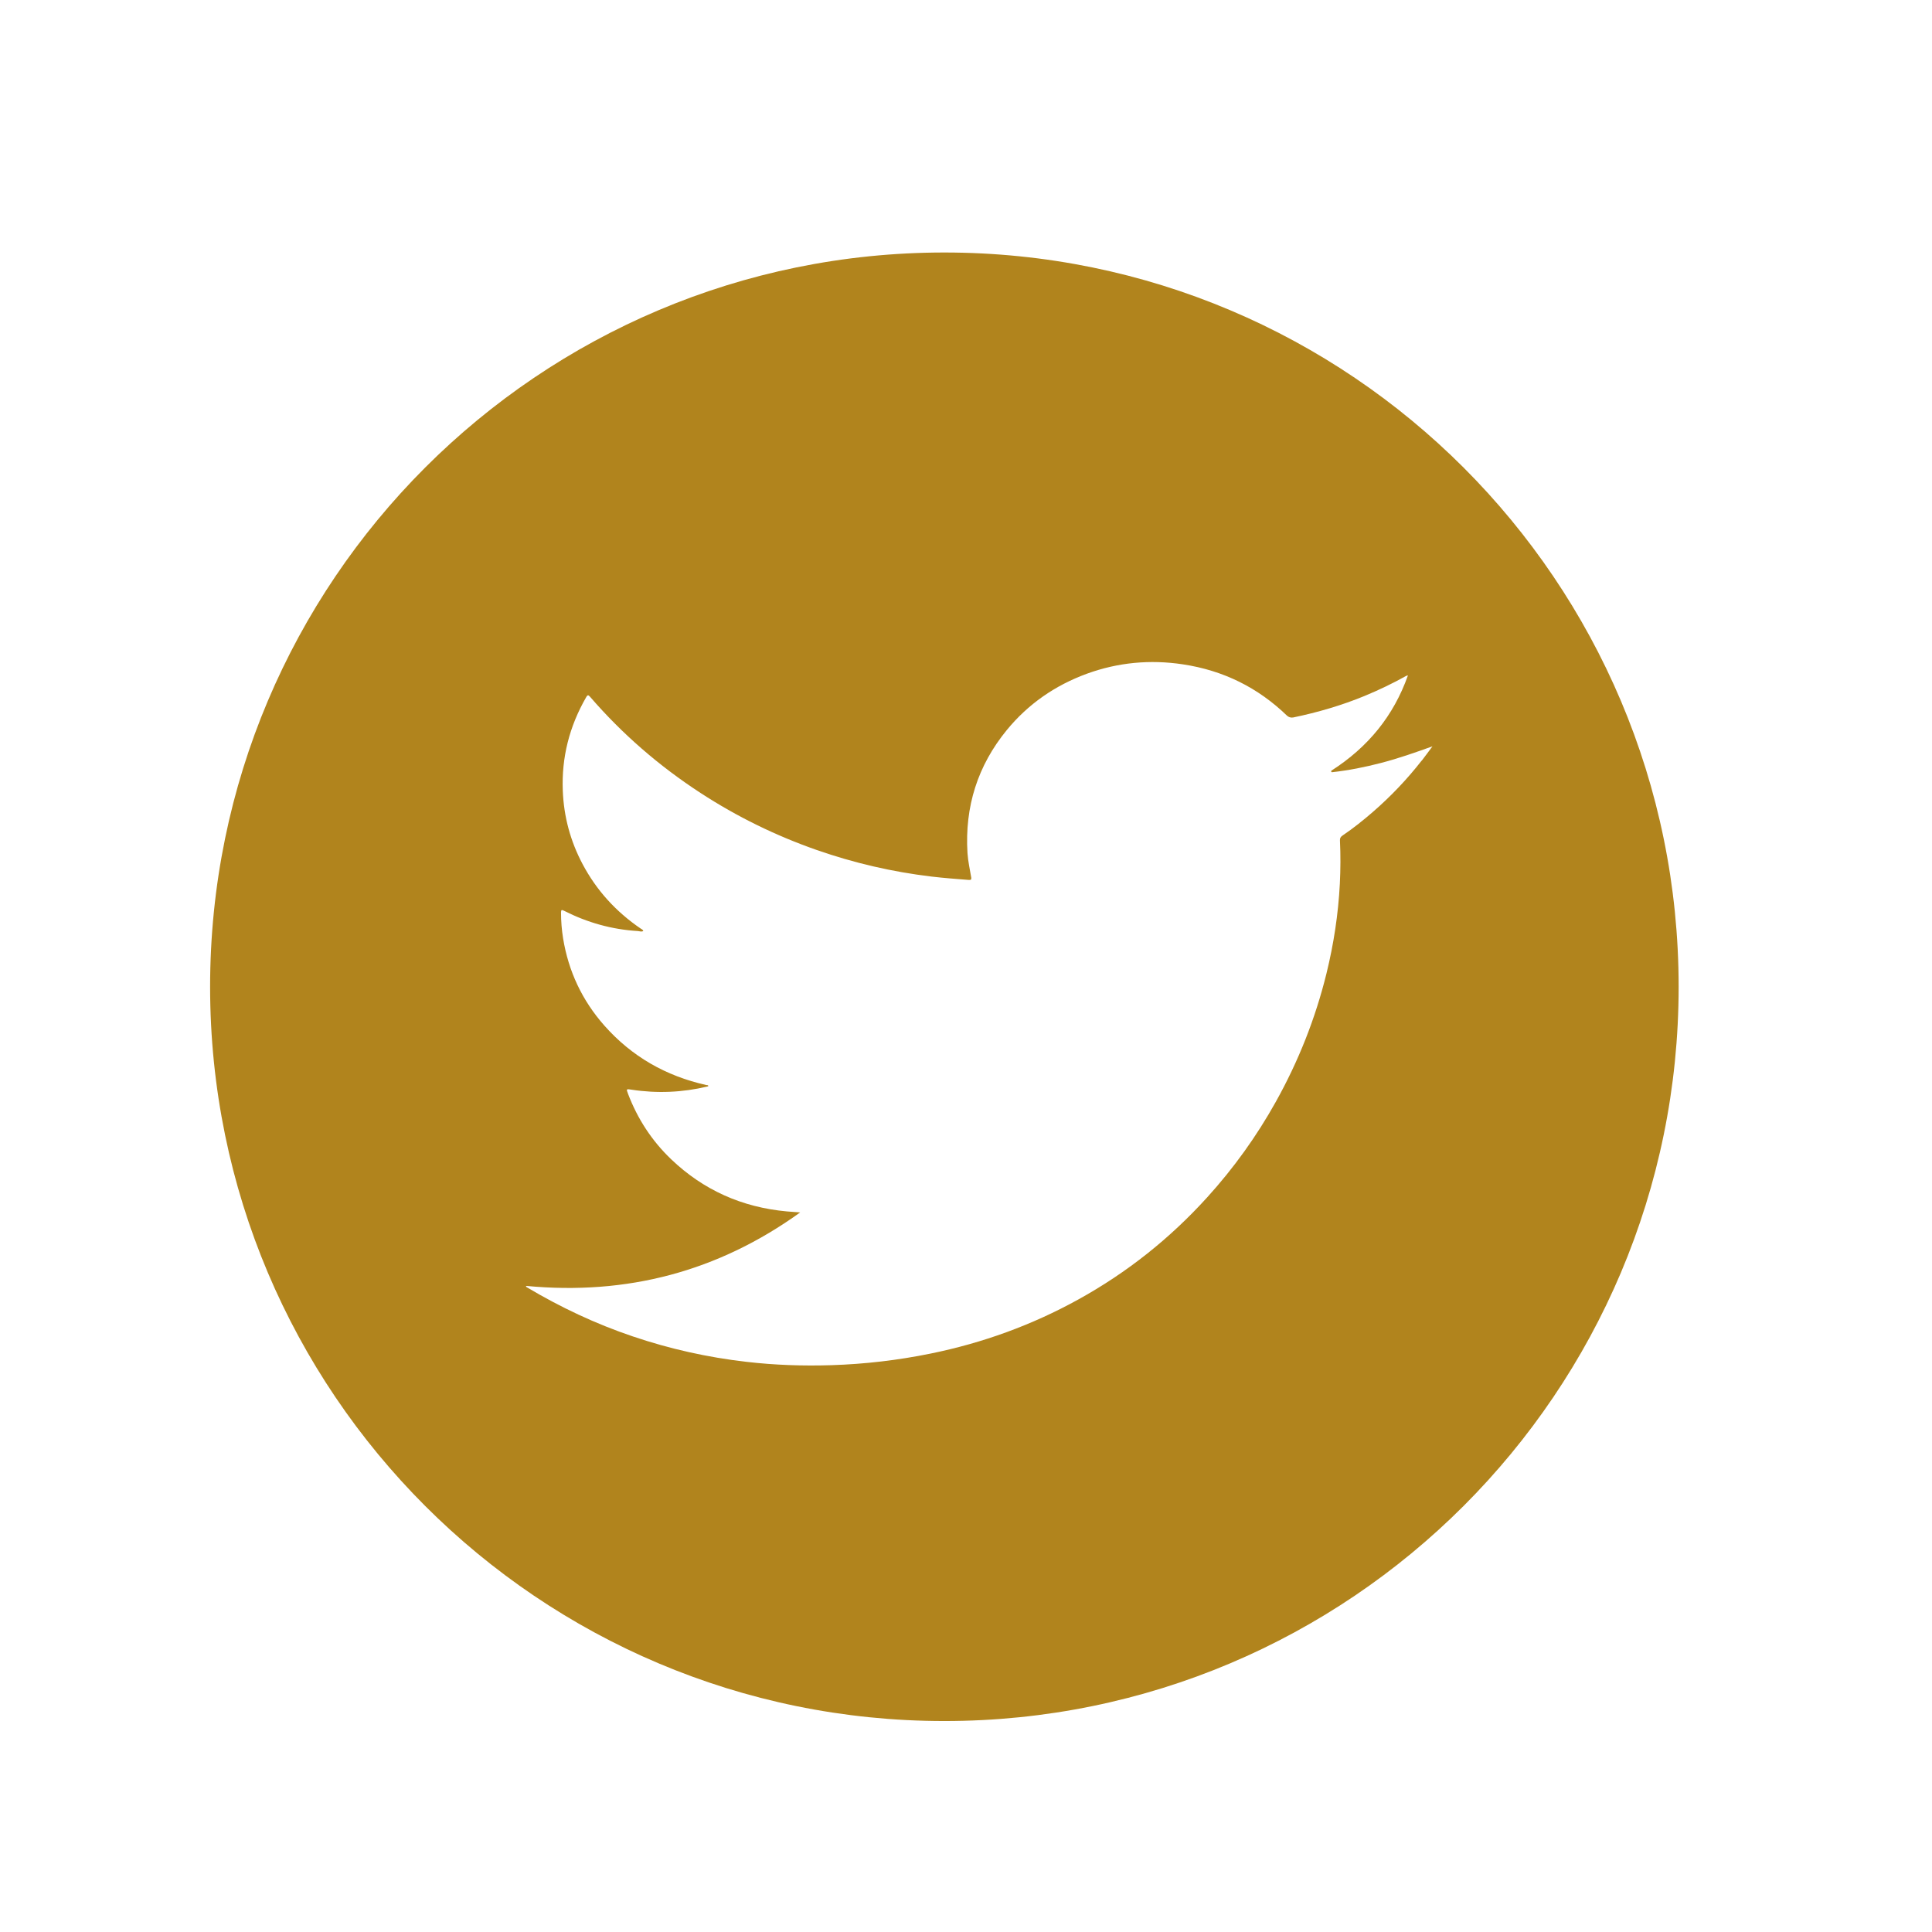 <?xml version="1.0" encoding="UTF-8"?><svg id="Layer_1" xmlns="http://www.w3.org/2000/svg" viewBox="0 0 36 36"><path d="M17.597,4.705c-7.557,0-13.682,6.126-13.682,13.682s6.126,13.682,13.682,13.682,13.682-6.126,13.682-13.682-6.126-13.682-13.682-13.682Zm8.892,9.47c-.27,.345-.571,.662-.905,.952-.181,.157-.368,.307-.568,.442-.037,.025-.05,.05-.048,.093,.013,.268,.011,.537-.002,.805-.029,.565-.114,1.122-.249,1.672-.206,.837-.522,1.636-.946,2.395-.355,.636-.779,1.228-1.274,1.774-.692,.764-1.492,1.403-2.408,1.908-.86,.475-1.777,.808-2.749,1.006-.608,.124-1.223,.196-1.845,.216-.529,.017-1.057-.001-1.584-.062-.725-.083-1.432-.241-2.12-.474-.693-.234-1.348-.543-1.971-.914-.009-.005-.02-.01-.018-.027,1.884,.179,3.582-.27,5.108-1.369-.096-.007-.173-.012-.249-.019-.84-.077-1.556-.401-2.152-.969-.366-.349-.63-.759-.806-1.221-.036-.095-.035-.094,.067-.078,.474,.072,.945,.052,1.411-.059l.018-.008c-.002-.023-.023-.016-.035-.019-.762-.169-1.397-.538-1.901-1.107-.417-.471-.67-1.015-.77-1.624-.026-.16-.039-.322-.039-.485,0-.053,.015-.053,.058-.031,.43,.218,.887,.348,1.375,.377,.031,.002,.063,.018,.099,0-.004-.026-.029-.034-.047-.046-.464-.316-.826-.716-1.083-1.201-.228-.43-.35-.885-.369-1.367-.025-.621,.123-1.201,.436-1.744,.028-.049,.042-.041,.074-.005,.597,.691,1.284,1.287,2.06,1.792,.675,.439,1.395,.793,2.163,1.061,.694,.242,1.408,.408,2.141,.495,.228,.027,.456,.044,.685,.062,.043,.003,.058-.004,.052-.043-.025-.151-.06-.302-.07-.455-.054-.868,.191-1.633,.732-2.294,.395-.482,.896-.832,1.495-1.051,.578-.21,1.174-.266,1.786-.174,.758,.114,1.402,.436,1.939,.955,.031,.03,.075,.043,.117,.035,.458-.095,.904-.225,1.335-.403,.265-.11,.522-.233,.771-.372,.005-.003,.012-.004,.032-.009-.266,.753-.743,1.337-1.423,1.773-.015,.01-.007,.033,.01,.031,.31-.034,.613-.095,.913-.173,.324-.084,.638-.195,.957-.309-.067,.089-.131,.179-.199,.266Z" fill="#b1841d"/></svg>